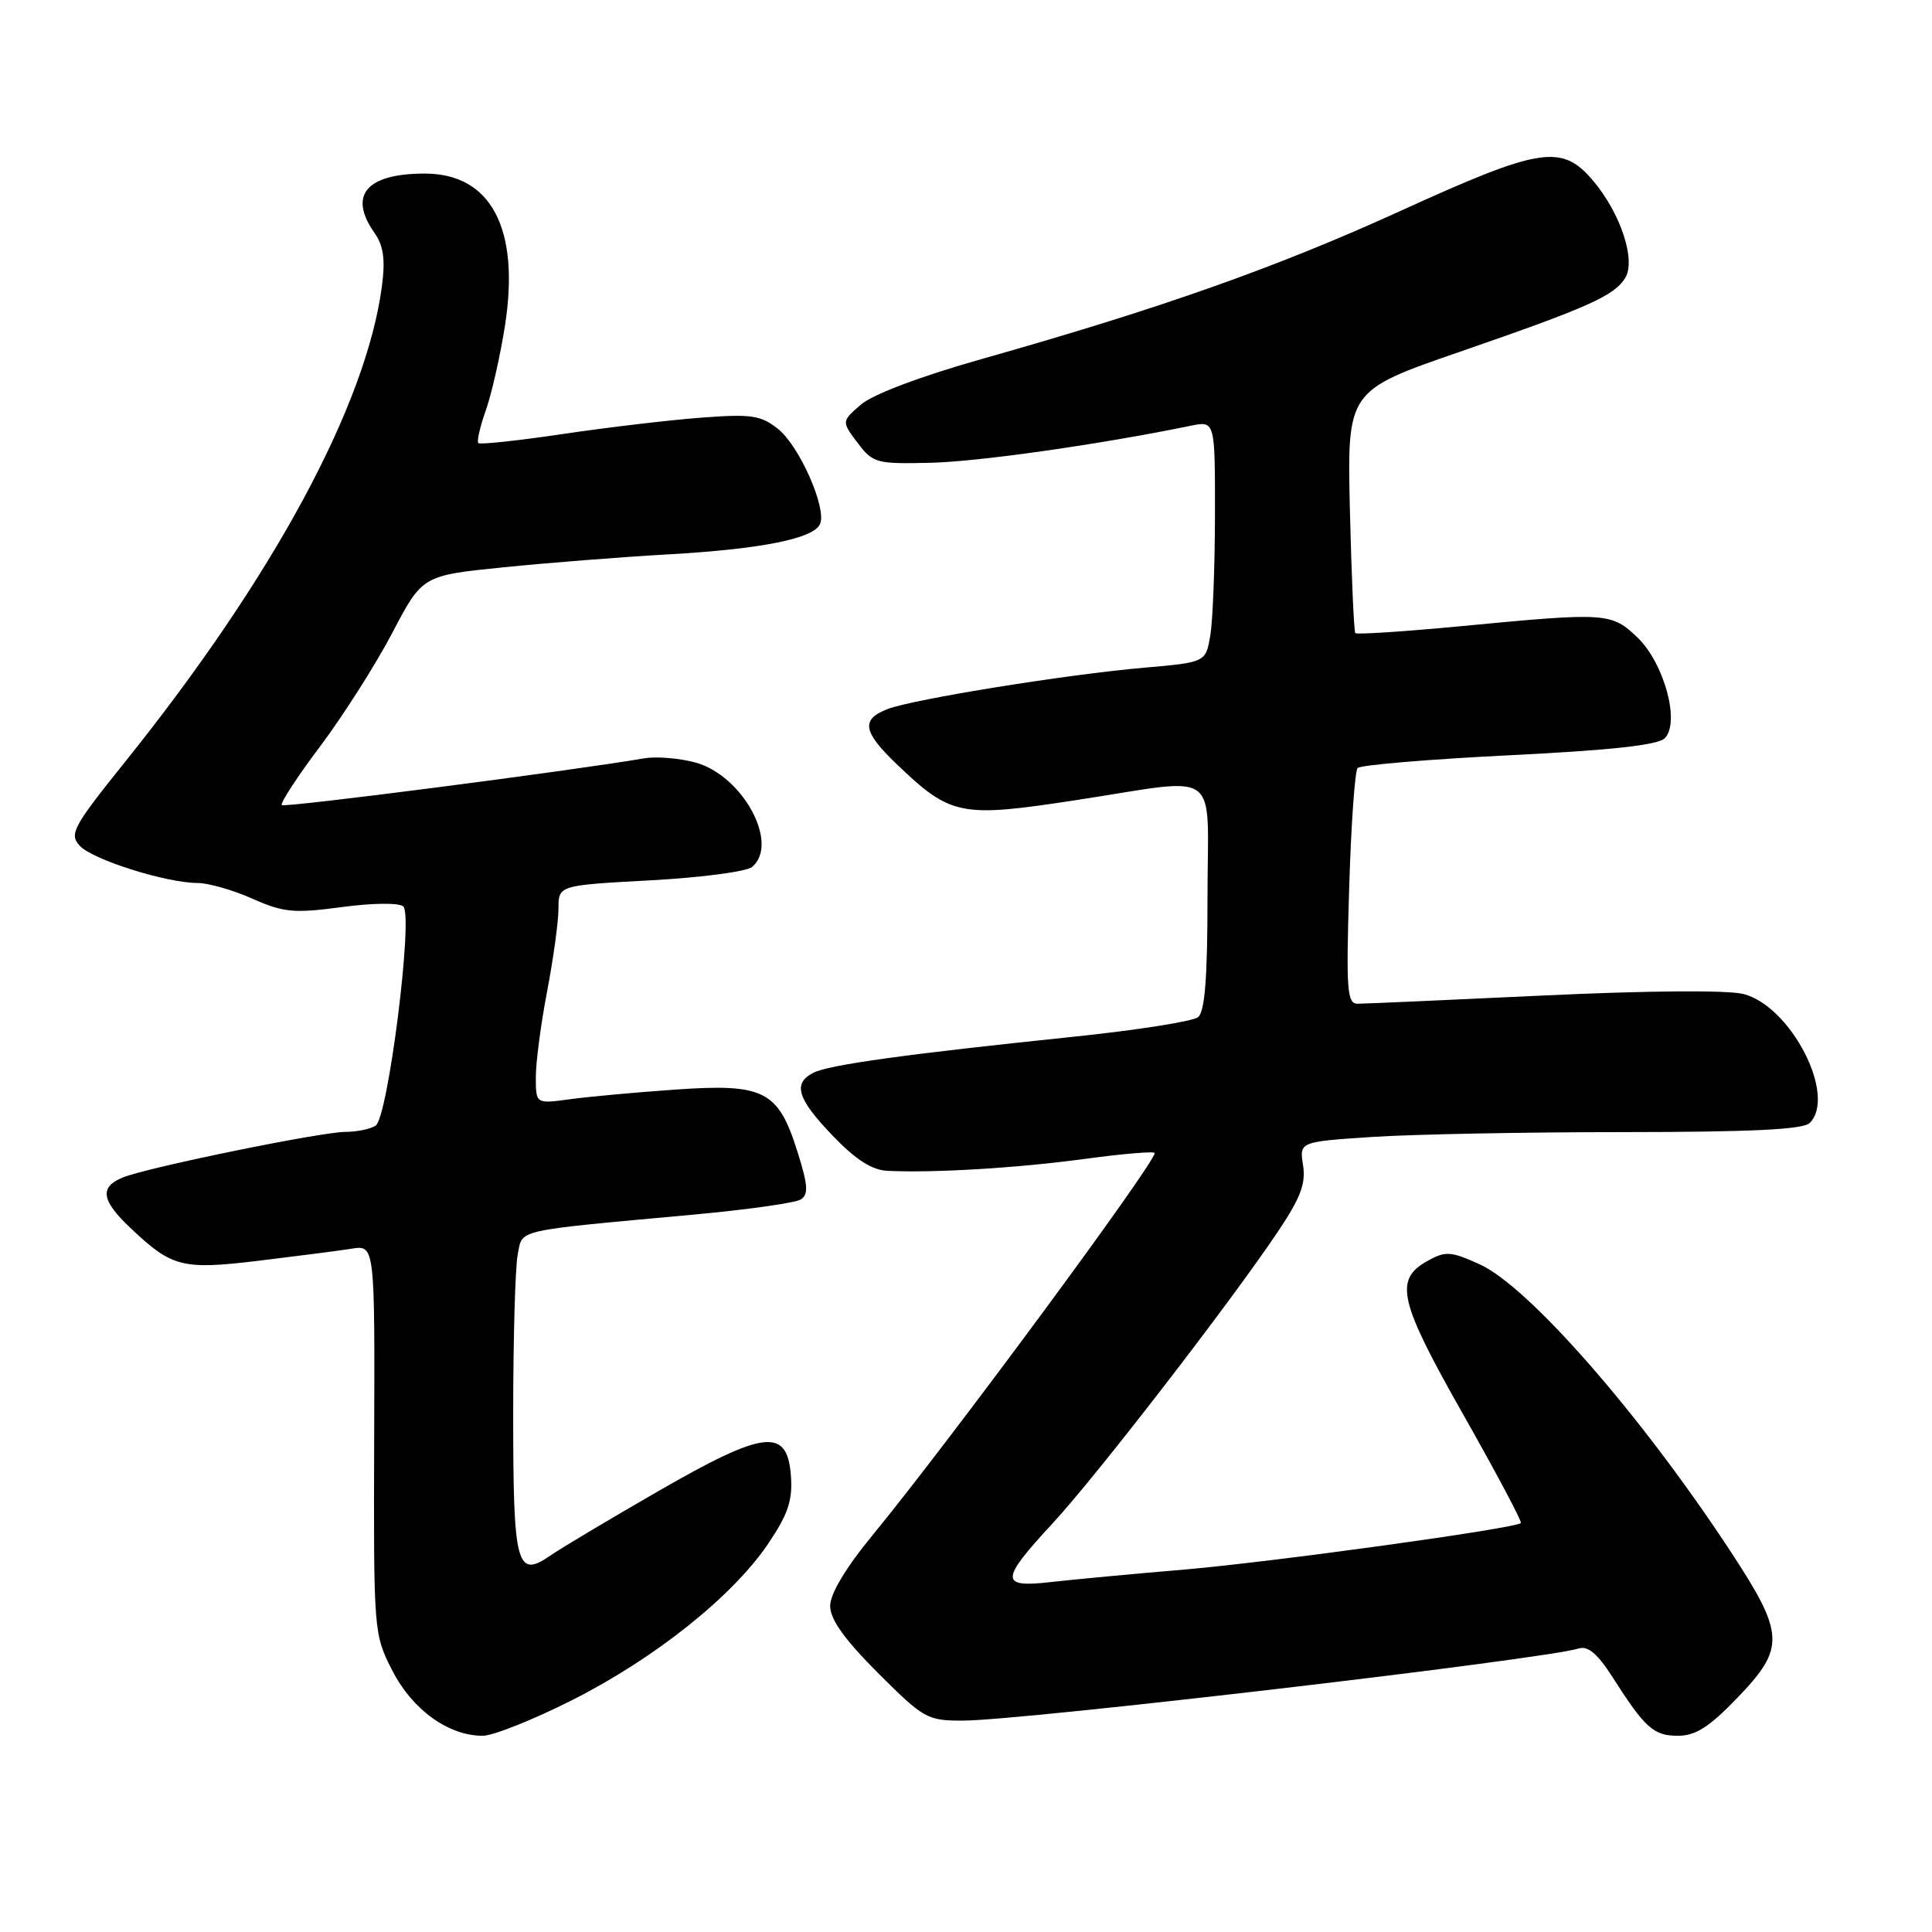 <?xml version="1.0" encoding="UTF-8" standalone="no"?>
<!DOCTYPE svg PUBLIC "-//W3C//DTD SVG 1.1//EN" "http://www.w3.org/Graphics/SVG/1.1/DTD/svg11.dtd" >
<svg xmlns="http://www.w3.org/2000/svg" xmlns:xlink="http://www.w3.org/1999/xlink" version="1.1" viewBox="0 0 256 256">
 <g >
 <path fill="currentColor"
d=" M 75.86 225.25 C 86.82 219.71 97.12 211.48 101.80 204.53 C 104.43 200.63 105.04 198.80 104.80 195.56 C 104.33 189.12 101.32 189.47 87.20 197.60 C 80.77 201.31 74.33 205.14 72.91 206.13 C 68.45 209.20 68.00 207.47 68.00 187.42 C 68.00 177.43 68.27 167.89 68.60 166.23 C 69.29 162.82 67.80 163.16 92.14 160.92 C 99.09 160.28 105.37 159.39 106.09 158.94 C 107.16 158.28 107.08 157.08 105.65 152.55 C 103.11 144.49 101.24 143.55 89.44 144.38 C 84.23 144.74 77.95 145.32 75.48 145.66 C 71.00 146.27 71.00 146.27 71.00 142.72 C 71.00 140.77 71.67 135.65 72.50 131.34 C 73.32 127.03 74.00 122.11 74.00 120.40 C 74.00 117.31 74.00 117.31 86.15 116.65 C 92.83 116.29 98.90 115.50 99.65 114.88 C 103.34 111.81 98.40 102.72 92.12 101.03 C 90.00 100.46 86.97 100.21 85.39 100.48 C 75.05 102.23 37.71 107.04 37.34 106.68 C 37.10 106.43 39.39 102.92 42.44 98.87 C 45.48 94.81 49.77 88.07 51.97 83.88 C 55.96 76.26 55.96 76.26 66.73 75.17 C 72.65 74.57 82.45 73.80 88.50 73.46 C 100.93 72.76 107.93 71.35 108.68 69.39 C 109.52 67.21 105.89 59.06 103.10 56.84 C 100.81 55.02 99.58 54.84 92.94 55.34 C 88.77 55.65 80.51 56.63 74.58 57.51 C 68.64 58.39 63.60 58.93 63.38 58.71 C 63.16 58.49 63.61 56.52 64.39 54.32 C 65.16 52.13 66.30 47.07 66.92 43.10 C 68.91 30.28 65.06 23.00 56.29 23.00 C 48.54 23.00 46.11 25.86 49.62 30.86 C 50.83 32.59 51.07 34.38 50.60 37.97 C 48.51 53.70 36.22 76.47 16.59 100.93 C 9.66 109.56 9.15 110.51 10.56 112.06 C 12.22 113.90 22.04 117.00 26.19 117.00 C 27.59 117.00 30.86 117.93 33.44 119.08 C 37.60 120.92 38.94 121.04 45.32 120.19 C 49.43 119.64 52.90 119.61 53.44 120.11 C 54.79 121.36 51.41 148.13 49.77 149.16 C 49.07 149.61 47.27 149.98 45.76 149.98 C 42.45 150.00 19.42 154.72 16.25 156.03 C 13.16 157.30 13.43 159.06 17.25 162.68 C 22.80 167.94 24.11 168.28 34.32 167.05 C 39.37 166.44 44.89 165.73 46.58 165.46 C 49.67 164.97 49.67 164.97 49.58 190.74 C 49.50 216.34 49.52 216.55 52.00 221.39 C 54.65 226.56 59.43 230.00 63.96 230.00 C 65.34 230.00 70.69 227.86 75.86 225.25 Z  M 230.18 225.00 C 236.61 218.33 236.52 216.53 229.17 205.36 C 217.30 187.32 202.52 170.44 196.03 167.51 C 192.21 165.79 191.54 165.75 189.15 167.08 C 184.69 169.57 185.34 172.37 193.92 187.49 C 198.28 195.19 201.70 201.63 201.52 201.81 C 200.81 202.53 168.70 206.96 157.00 207.97 C 150.12 208.55 142.14 209.30 139.25 209.63 C 132.46 210.41 132.49 209.40 139.46 201.87 C 145.26 195.61 162.92 172.74 169.33 163.20 C 172.32 158.74 173.05 156.82 172.66 154.40 C 172.17 151.29 172.17 151.29 181.84 150.65 C 187.15 150.30 202.10 150.01 215.05 150.01 C 232.03 150.00 238.93 149.67 239.80 148.80 C 243.41 145.19 237.30 133.31 231.01 131.71 C 228.93 131.18 218.28 131.26 204.51 131.91 C 191.86 132.51 180.78 133.00 179.90 133.00 C 178.49 133.00 178.36 131.24 178.77 117.75 C 179.02 109.36 179.53 102.17 179.89 101.77 C 180.26 101.37 189.28 100.61 199.93 100.08 C 213.51 99.41 219.69 98.73 220.60 97.81 C 222.65 95.72 220.51 87.86 216.96 84.46 C 213.52 81.17 212.86 81.13 193.72 82.96 C 186.14 83.68 179.79 84.10 179.59 83.89 C 179.40 83.67 179.08 76.36 178.87 67.64 C 178.50 51.77 178.50 51.77 193.50 46.59 C 210.46 40.73 213.88 39.20 215.34 36.84 C 216.79 34.52 214.78 28.36 211.18 24.05 C 206.98 19.02 204.24 19.44 185.50 27.98 C 169.13 35.44 153.78 40.87 130.09 47.57 C 121.99 49.86 115.66 52.25 114.09 53.60 C 111.50 55.84 111.50 55.84 113.63 58.67 C 115.67 61.37 116.11 61.49 123.32 61.32 C 129.72 61.17 145.80 58.88 157.75 56.42 C 161.00 55.75 161.00 55.75 160.99 68.12 C 160.98 74.93 160.71 82.13 160.38 84.13 C 159.78 87.76 159.78 87.76 151.64 88.47 C 141.44 89.35 121.10 92.63 117.62 93.95 C 114.07 95.31 114.32 96.94 118.75 101.19 C 125.98 108.12 127.21 108.37 142.46 106.04 C 162.18 103.03 160.00 101.44 160.00 118.88 C 160.00 129.57 159.65 134.04 158.75 134.78 C 158.06 135.34 150.53 136.52 142.00 137.40 C 120.05 139.68 109.77 141.10 107.75 142.16 C 105.02 143.58 105.64 145.59 110.33 150.48 C 113.37 153.65 115.53 155.04 117.58 155.14 C 123.70 155.44 134.85 154.77 143.75 153.56 C 148.84 152.87 153.00 152.52 153.00 152.79 C 153.00 154.17 125.76 191.07 115.65 203.38 C 112.07 207.73 110.00 211.19 110.00 212.79 C 110.00 214.58 111.88 217.21 116.33 221.67 C 122.40 227.73 122.87 228.00 127.58 227.99 C 135.43 227.98 204.55 219.88 209.20 218.43 C 210.41 218.05 211.70 219.15 213.65 222.20 C 217.98 228.99 219.11 230.00 222.34 230.00 C 224.66 230.00 226.49 228.84 230.18 225.00 Z "/>
</g>
</svg>